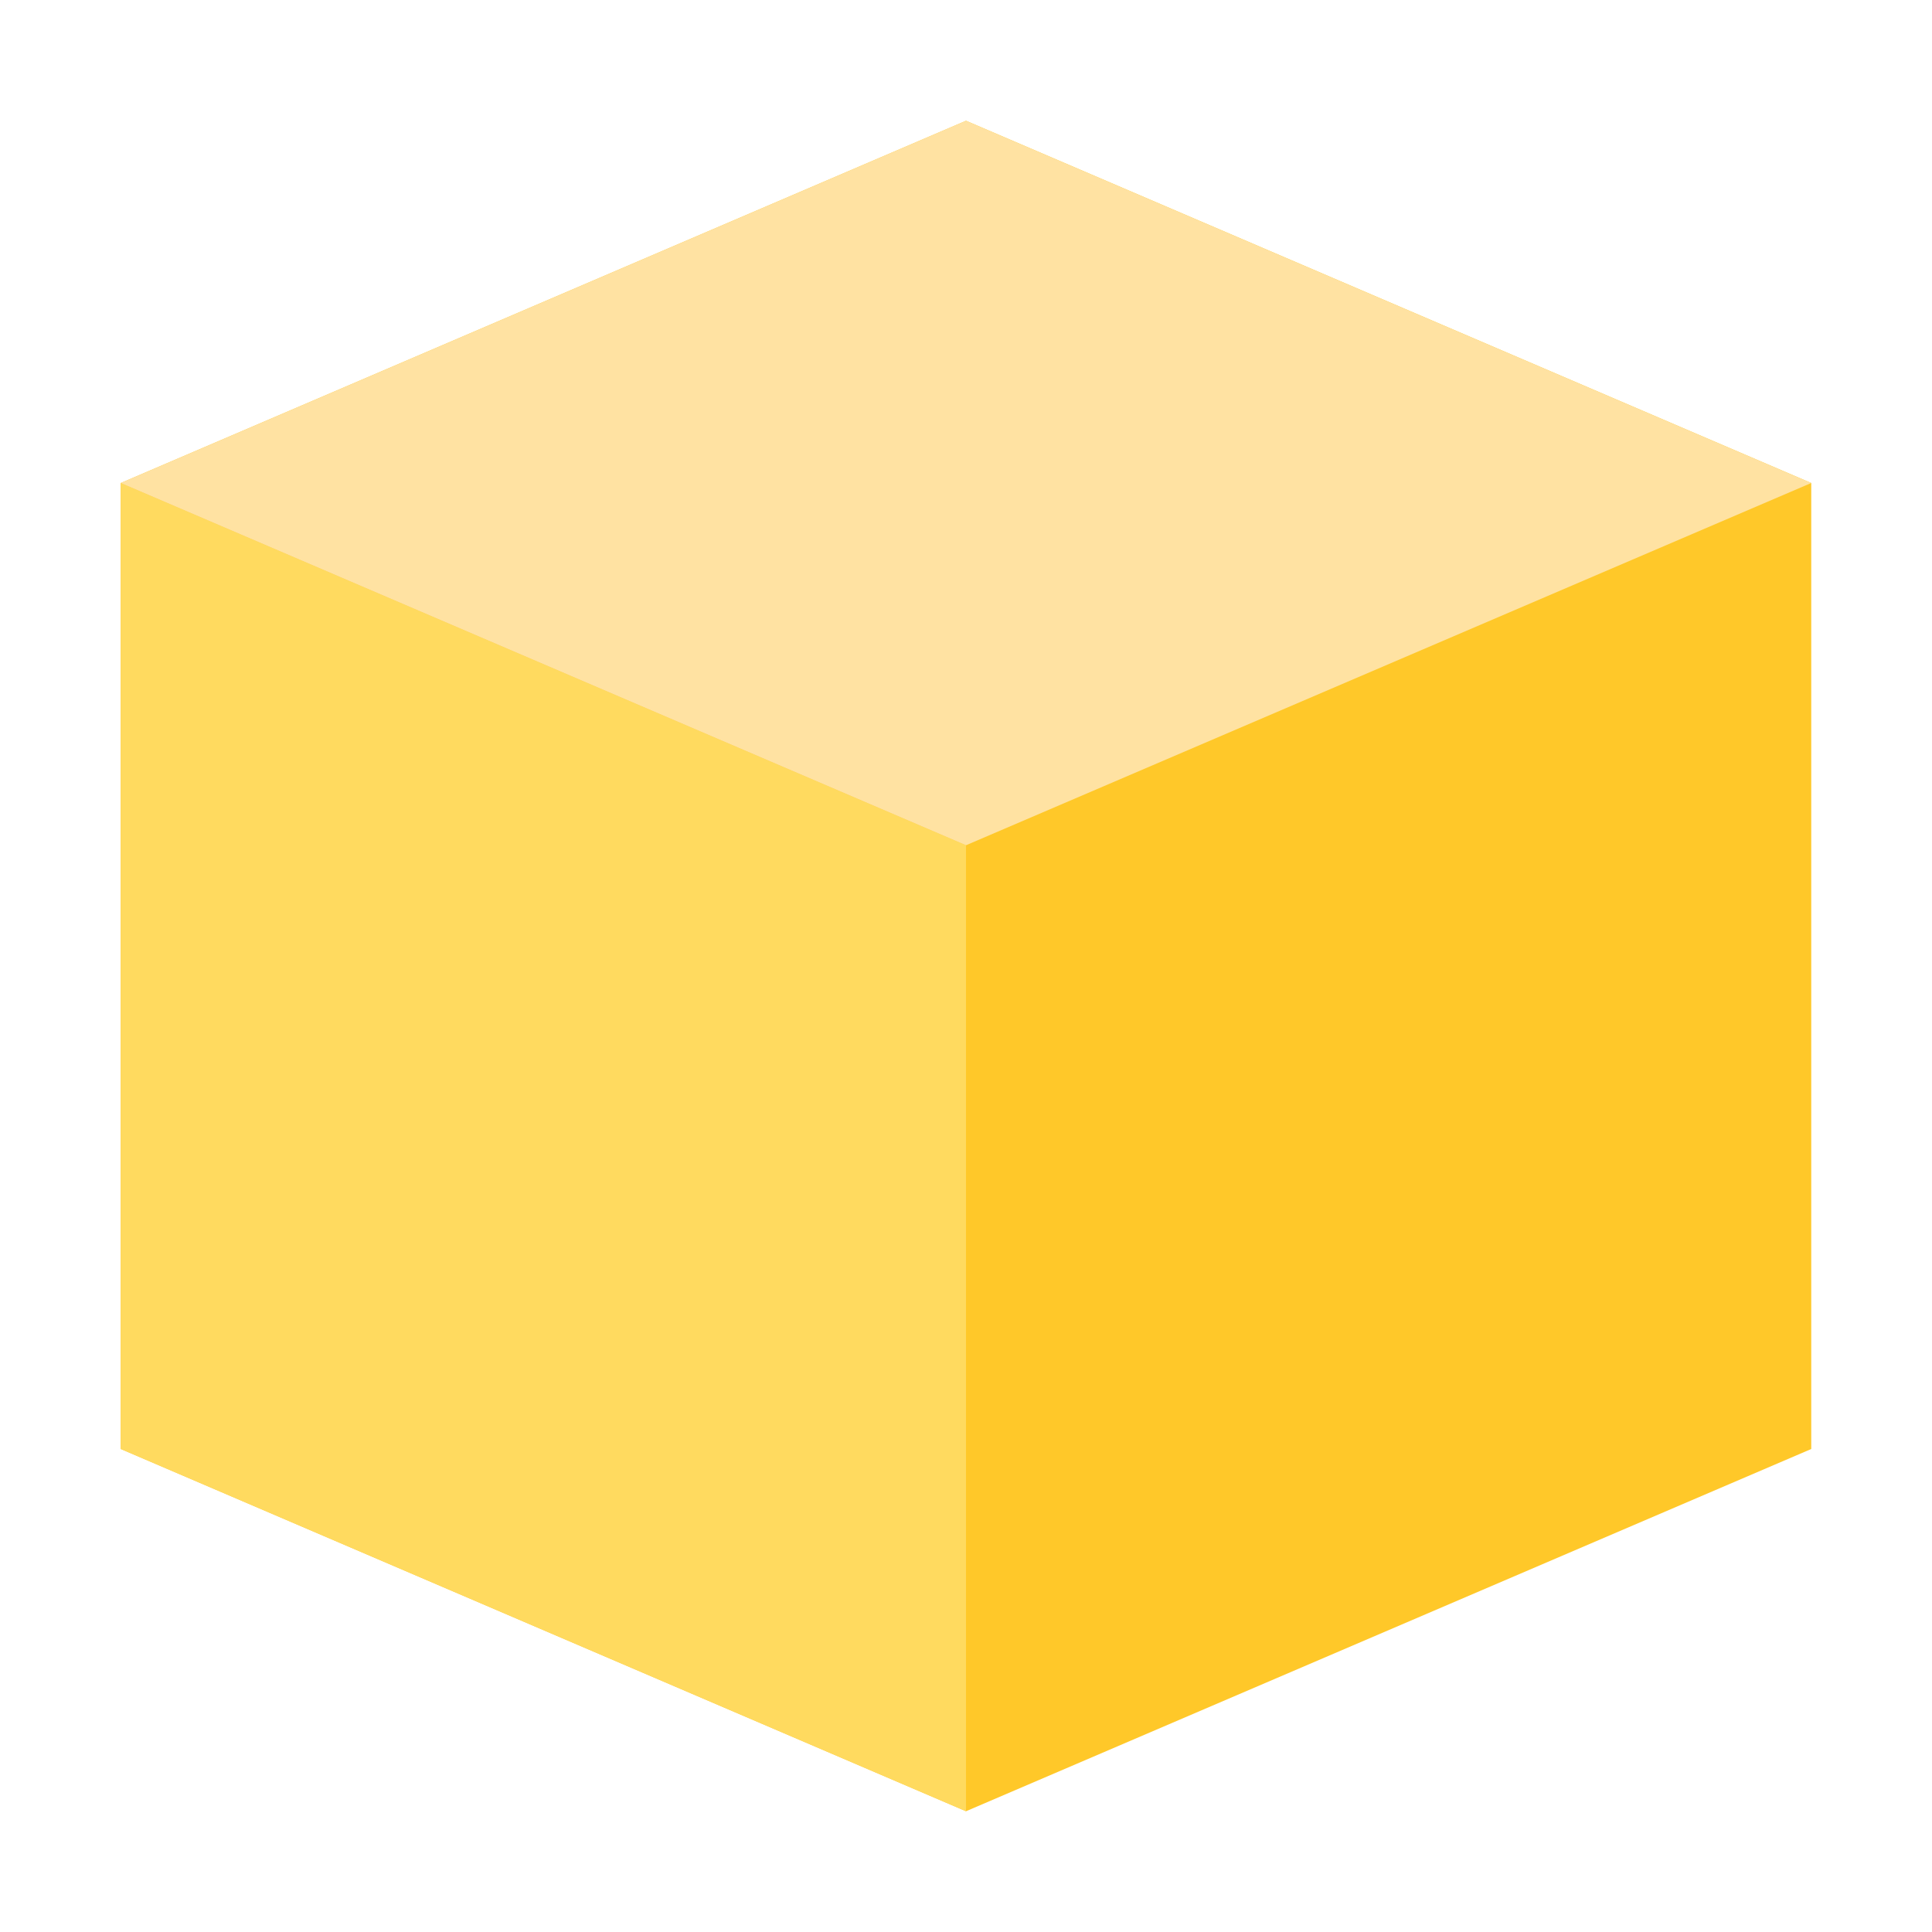 <?xml version="1.0" encoding="UTF-8" standalone="no"?>
<!DOCTYPE svg PUBLIC "-//W3C//DTD SVG 1.1//EN" "http://www.w3.org/Graphics/SVG/1.1/DTD/svg11.dtd">
<svg width="100%" height="100%" viewBox="0 0 16 16" version="1.1" xmlns="http://www.w3.org/2000/svg" xmlns:xlink="http://www.w3.org/1999/xlink" xml:space="preserve" xmlns:serif="http://www.serif.com/" style="fill-rule:evenodd;clip-rule:evenodd;stroke-linejoin:round;stroke-miterlimit:2;">
    <path d="M8,1L1,4L1,12L8,15L15,12L15,4L8,1Z" style="fill:rgb(255,200,41);fill-rule:nonzero;"/>
    <path d="M8,15L1,12L1,4L8,7L8,15Z" style="fill:rgb(255,218,95);fill-rule:nonzero;"/>
    <path d="M1,4L8,7L15,4L8,1L1,4Z" style="fill:rgb(255,226,162);fill-rule:nonzero;"/>
</svg>
